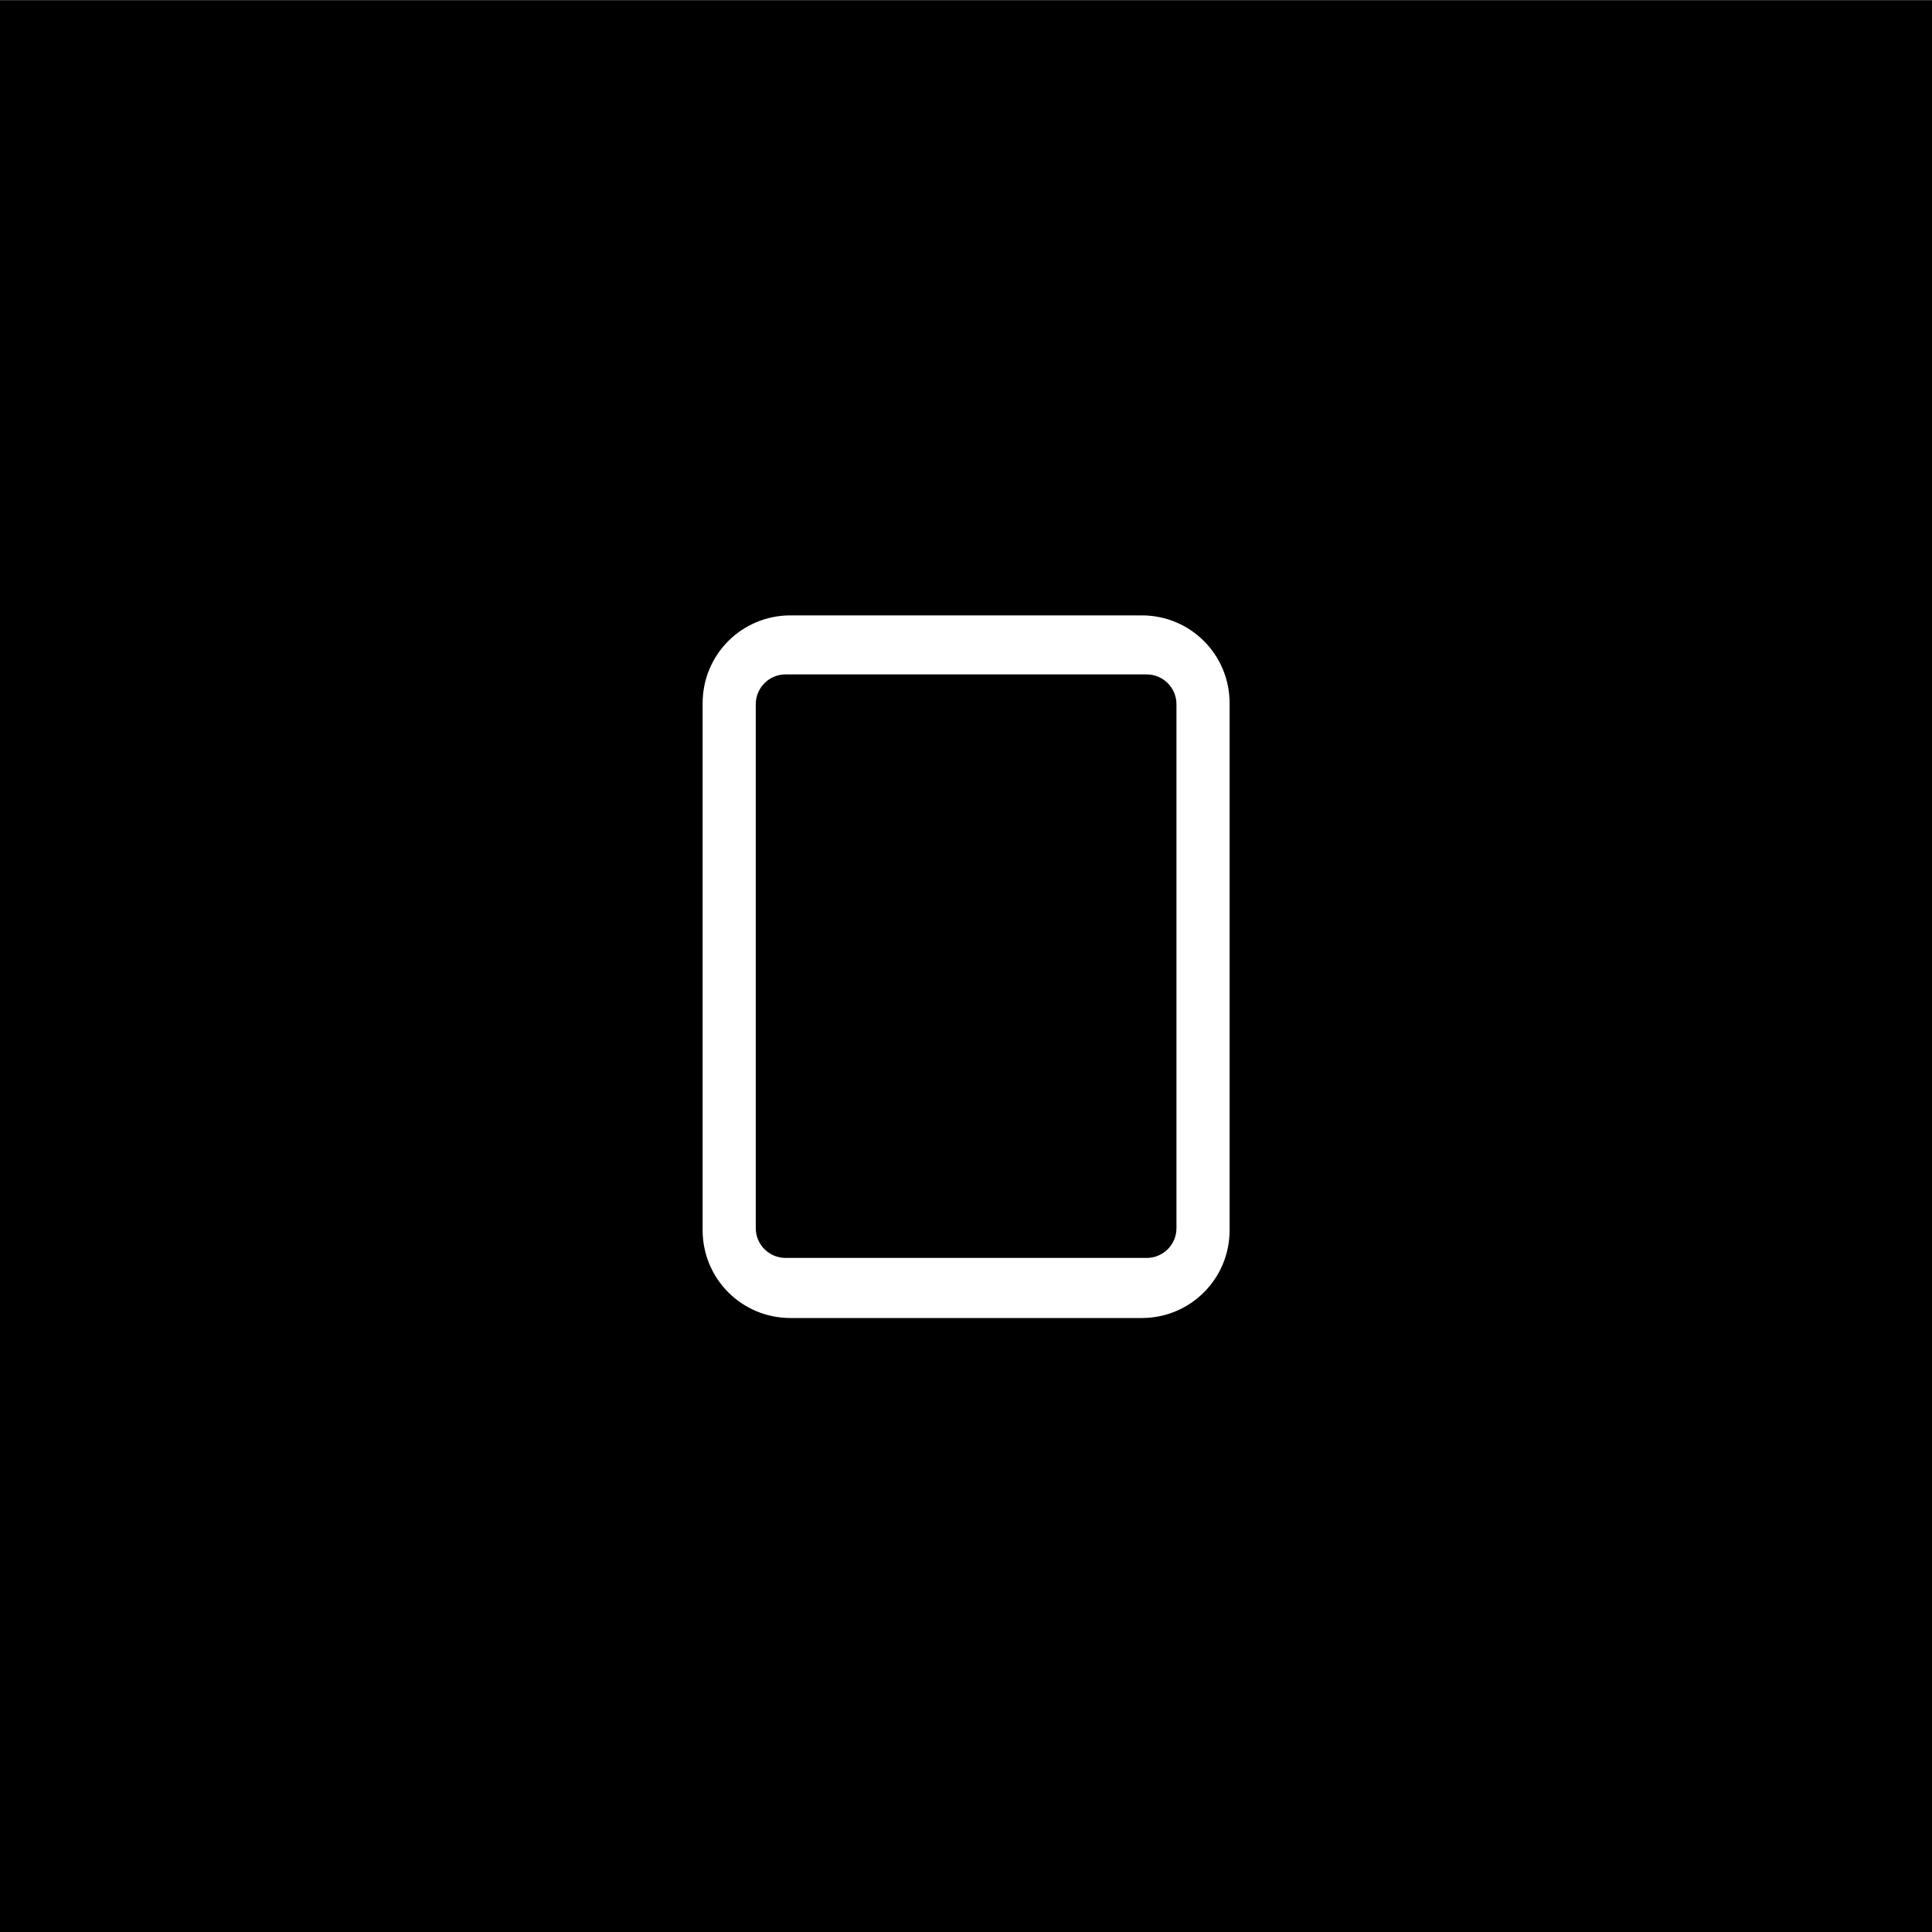 <?xml version="1.0" encoding="UTF-8" standalone="no"?>
<svg viewBox="0 0 50 50"
 xmlns="http://www.w3.org/2000/svg" xmlns:xlink="http://www.w3.org/1999/xlink" version="1.2" baseProfile="tiny">
<rect x="0" y="0" width="50" height="50" fill="#808080" stroke="none"/>
<title>Qt SVG Document</title>
<desc>Generated with Qt</desc>
<defs>
</defs>
<g fill="none" stroke="black" stroke-width="1" fill-rule="evenodd" stroke-linecap="square" stroke-linejoin="bevel" >

<g fill="#000000" fill-opacity="1" stroke="none" transform="matrix(2.273,0,0,2.273,0,-61.364)"
font-family="Noto Sans" font-size="10" font-weight="400" font-style="normal" 
>
<rect x="0" y="27" width="22" height="22"/>
</g>

<g fill="#ffffff" fill-opacity="1" stroke="none" transform="matrix(2.273,0,0,2.273,0,-125)"
font-family="Noto Sans" font-size="10" font-weight="400" font-style="normal" 
>
<path vector-effect="none" fill-rule="nonzero" d="M9,62 C8.446,62 8,62.446 8,63 L8,69 C8,69.554 8.446,70 9,70 L13,70 C13.554,70 14,69.554 14,69 L14,63 C14,62.446 13.554,62 13,62 L9,62 M8.945,62.672 L13.055,62.672 C13.243,62.672 13.395,62.824 13.395,63.012 L13.395,68.977 C13.395,69.165 13.243,69.316 13.055,69.316 L8.945,69.316 C8.757,69.316 8.605,69.165 8.605,68.977 L8.605,63.012 C8.605,62.824 8.757,62.672 8.945,62.672 "/>
</g>

<g fill="none" stroke="#000000" stroke-opacity="1" stroke-width="1" stroke-linecap="square" stroke-linejoin="bevel" transform="matrix(1,0,0,1,0,0)"
font-family="Noto Sans" font-size="10" font-weight="400" font-style="normal" 
>
</g>
</g>
</svg>
